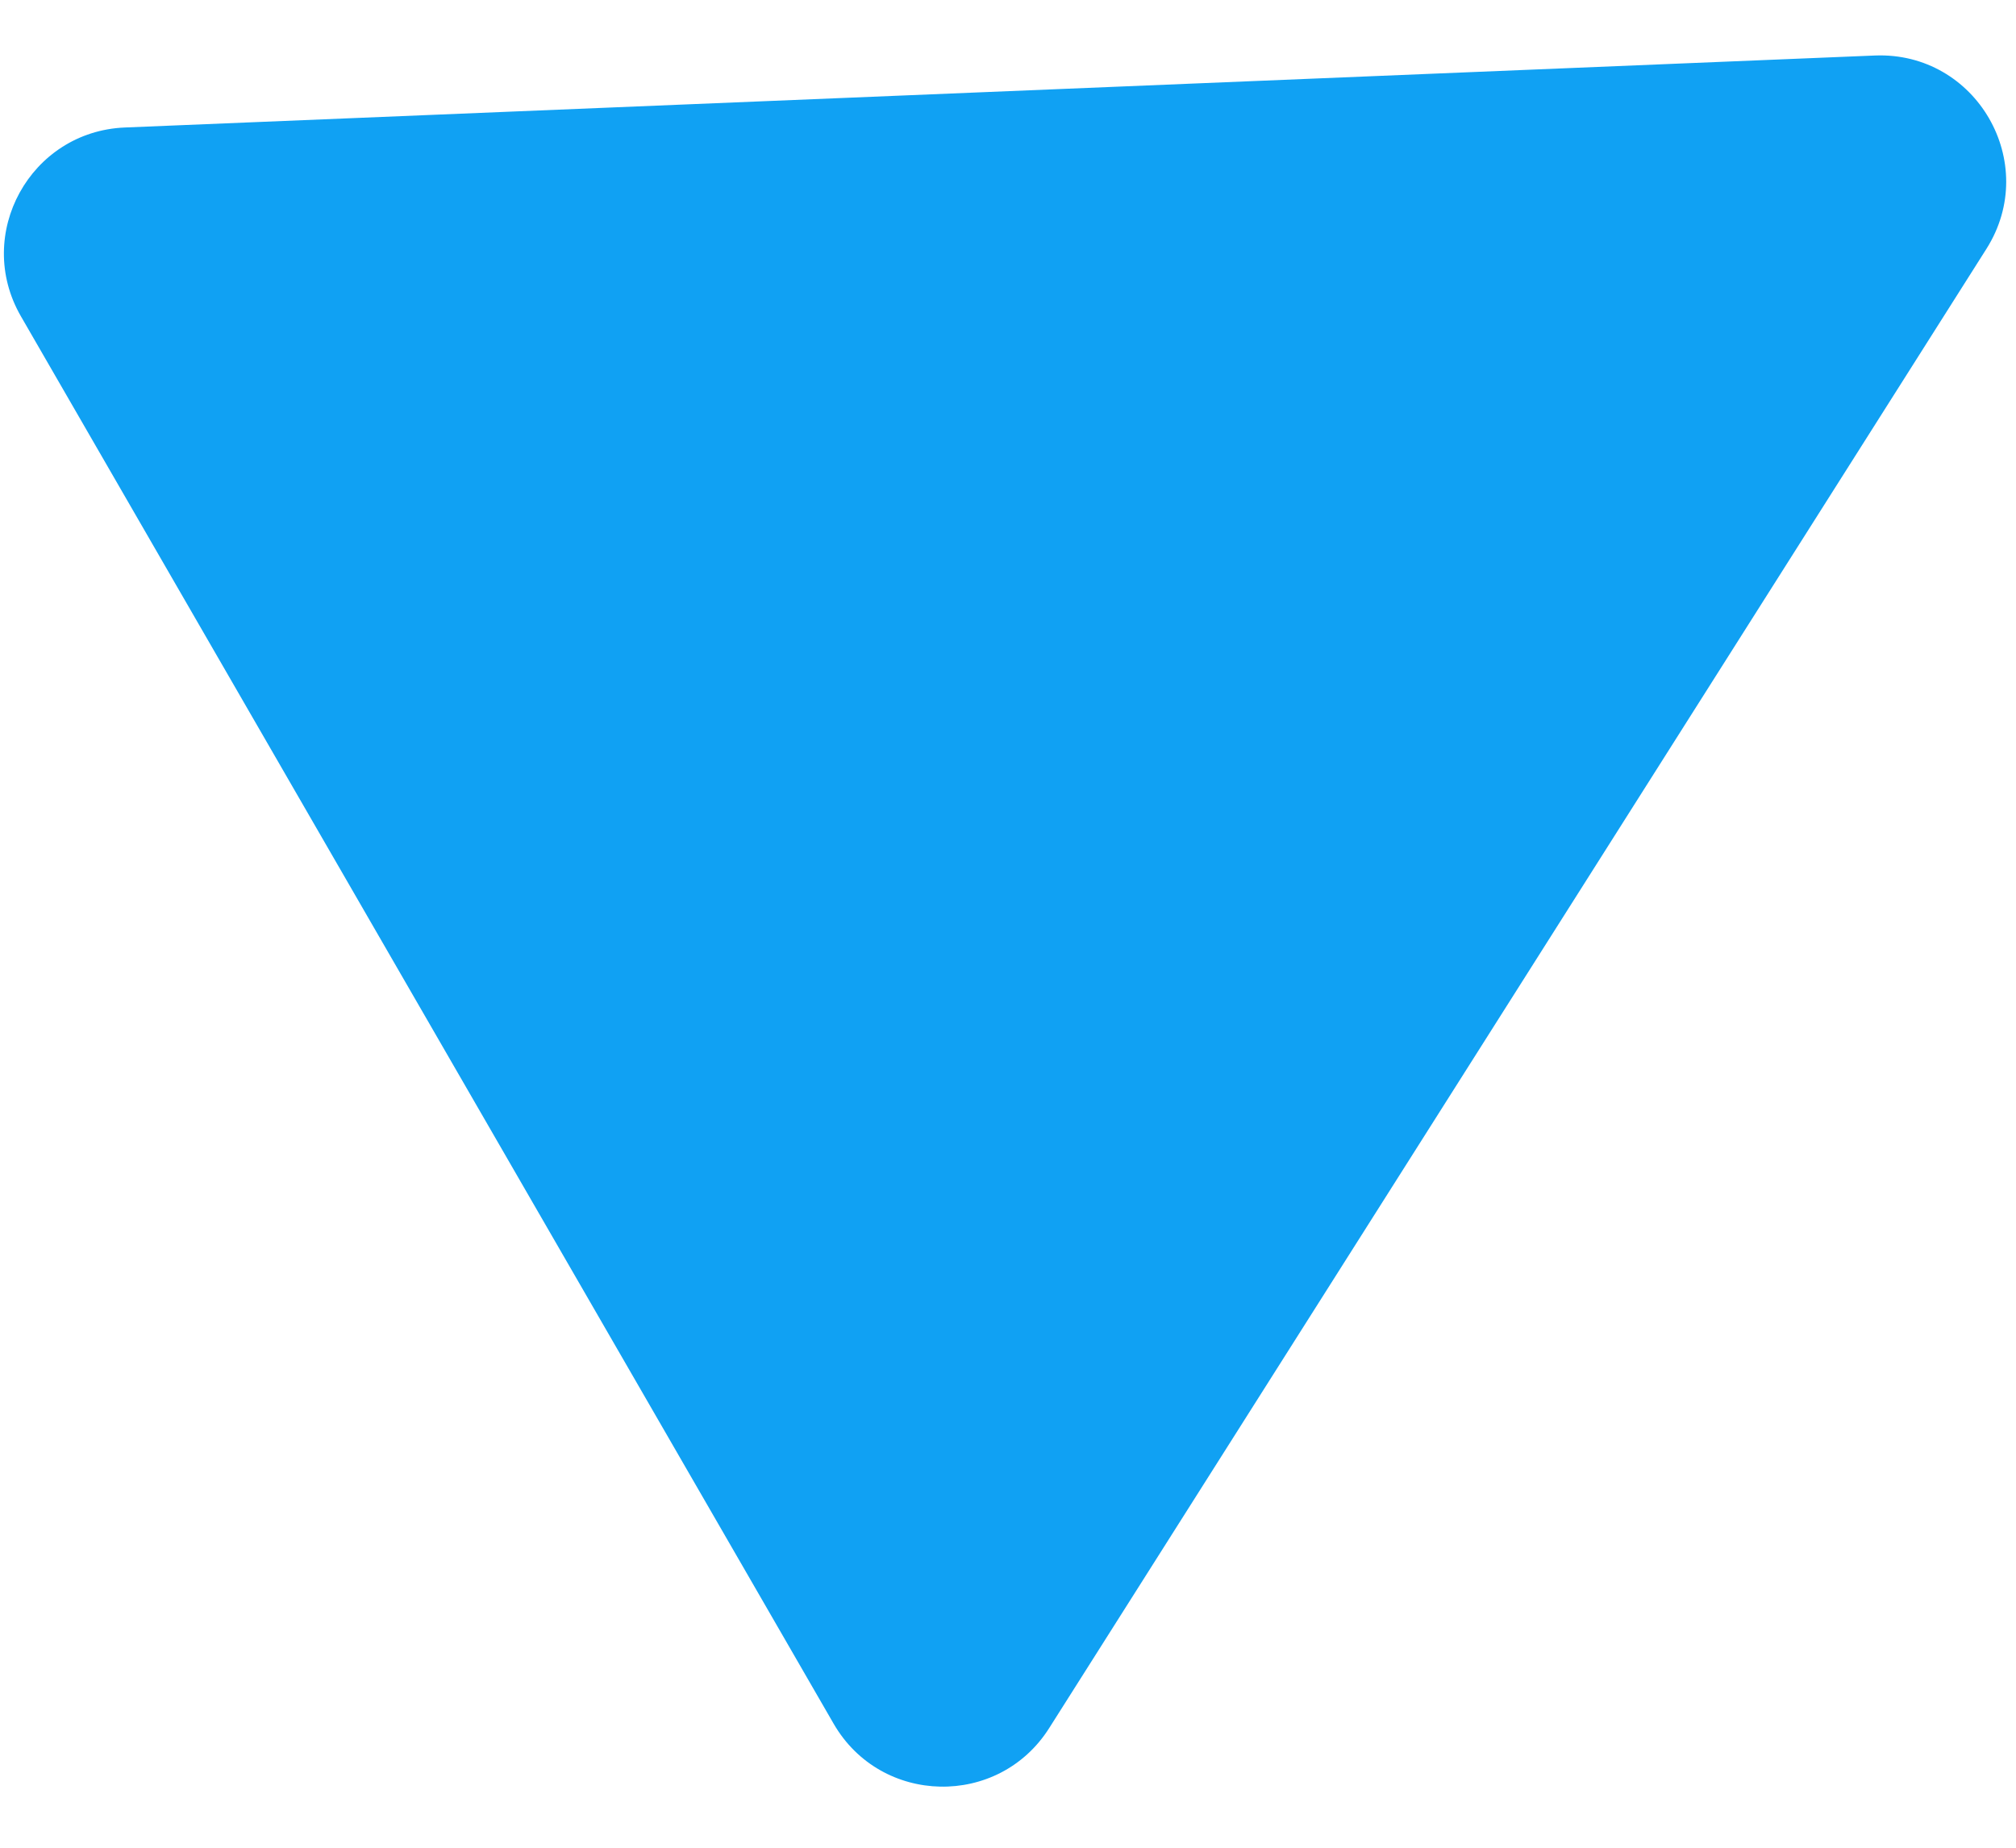 <svg width="24" height="22" viewBox="0 0 24 22" fill="none" xmlns="http://www.w3.org/2000/svg">
<path d="M23.648 2.963C24.295 1.94 23.528 0.612 22.319 0.661L1.487 1.518C0.36 1.564 -0.314 2.79 0.249 3.766L9.924 20.523C10.488 21.499 11.887 21.528 12.49 20.576L23.648 2.963Z" fill="#10A1F3"/>
</svg>
